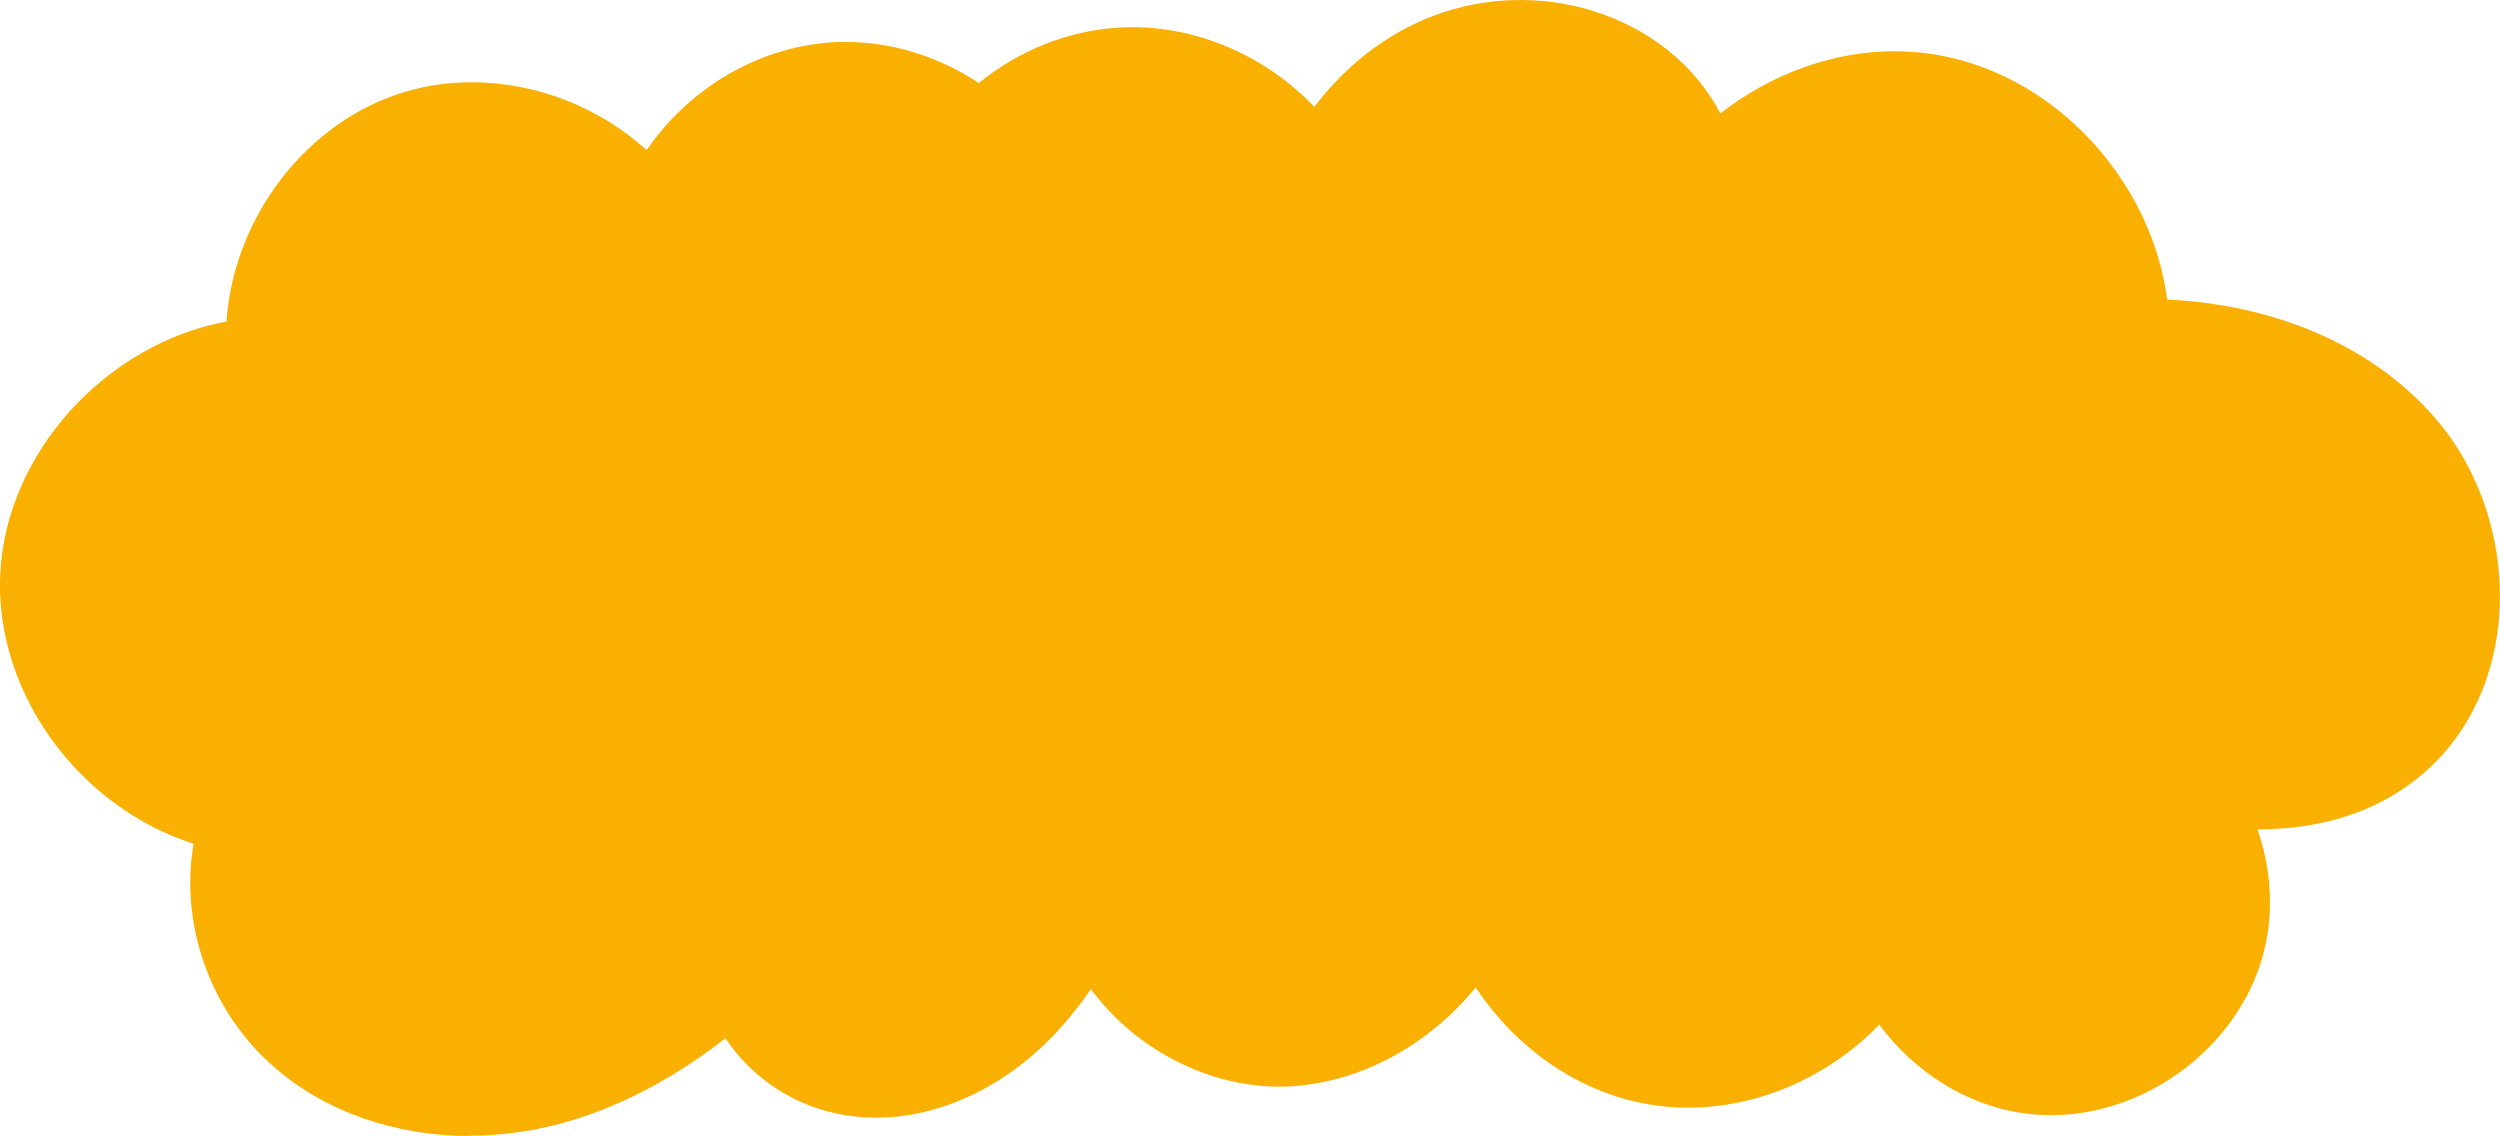 <svg xmlns="http://www.w3.org/2000/svg" viewBox="0 0 129.78 58.97"><g><path fill="#F9B001" d="M24.39,58.97c-3.89,0-7.49-1.26-10.14-3.56-3.39-2.93-4.92-7.51-4.2-11.61-2.25-.72-4.37-2.05-6.09-3.87C1.3,37.12-.14,33.45,.01,29.87c.26-6.36,5.52-12.03,11.75-13.18,.35-5.34,4.11-10.41,9.33-11.94,1.09-.32,2.23-.48,3.4-.48,3.39,0,6.65,1.33,9.08,3.52,2.23-3.25,5.93-5.47,9.97-5.61,.13,0,.27,0,.4,0,2.4,0,4.8,.76,6.87,2.13,2.11-1.71,4.68-2.74,7.33-2.88,.21-.01,.43-.02,.64-.02,3.57,0,7.02,1.59,9.45,4.14,1.6-2.12,3.71-3.78,6.13-4.71,1.45-.56,2.99-.84,4.57-.84,3.23,0,6.32,1.22,8.48,3.34,.76,.75,1.4,1.61,1.9,2.55,2.59-2.03,5.81-3.23,9.03-3.23,.59,0,1.19,.04,1.77,.12,6.39,.87,11.57,6.48,12.39,12.77,5.82,.27,10.91,2.55,14.08,6.35,2.35,2.82,3.52,6.75,3.12,10.51-.35,3.3-1.86,6.15-4.25,8.03-2.21,1.74-4.98,2.61-8.23,2.61h-.03c.73,2.11,.88,4.42,.27,6.59-1.31,4.71-6.03,8.25-10.98,8.25-.46,0-.91-.03-1.36-.09-3.03-.4-5.76-2.17-7.56-4.61-2.56,2.64-6.17,4.31-9.93,4.31-.66,0-1.32-.05-1.96-.16-3.72-.6-7-2.95-9.06-6.08-2.36,2.87-5.69,4.8-9.29,5.11-.3,.03-.6,.04-.9,.04-3.37,0-6.79-1.59-9.13-4.25-.23-.26-.45-.53-.66-.81-.6,.87-1.27,1.71-2.03,2.49-2.58,2.66-5.9,4.18-9.12,4.18-.49,0-.99-.04-1.48-.11-2.68-.39-4.96-1.94-6.34-4.01-2.8,2.18-5.7,3.67-8.65,4.45-1.51,.4-3.06,.6-4.62,.6Z"></path></g></svg>